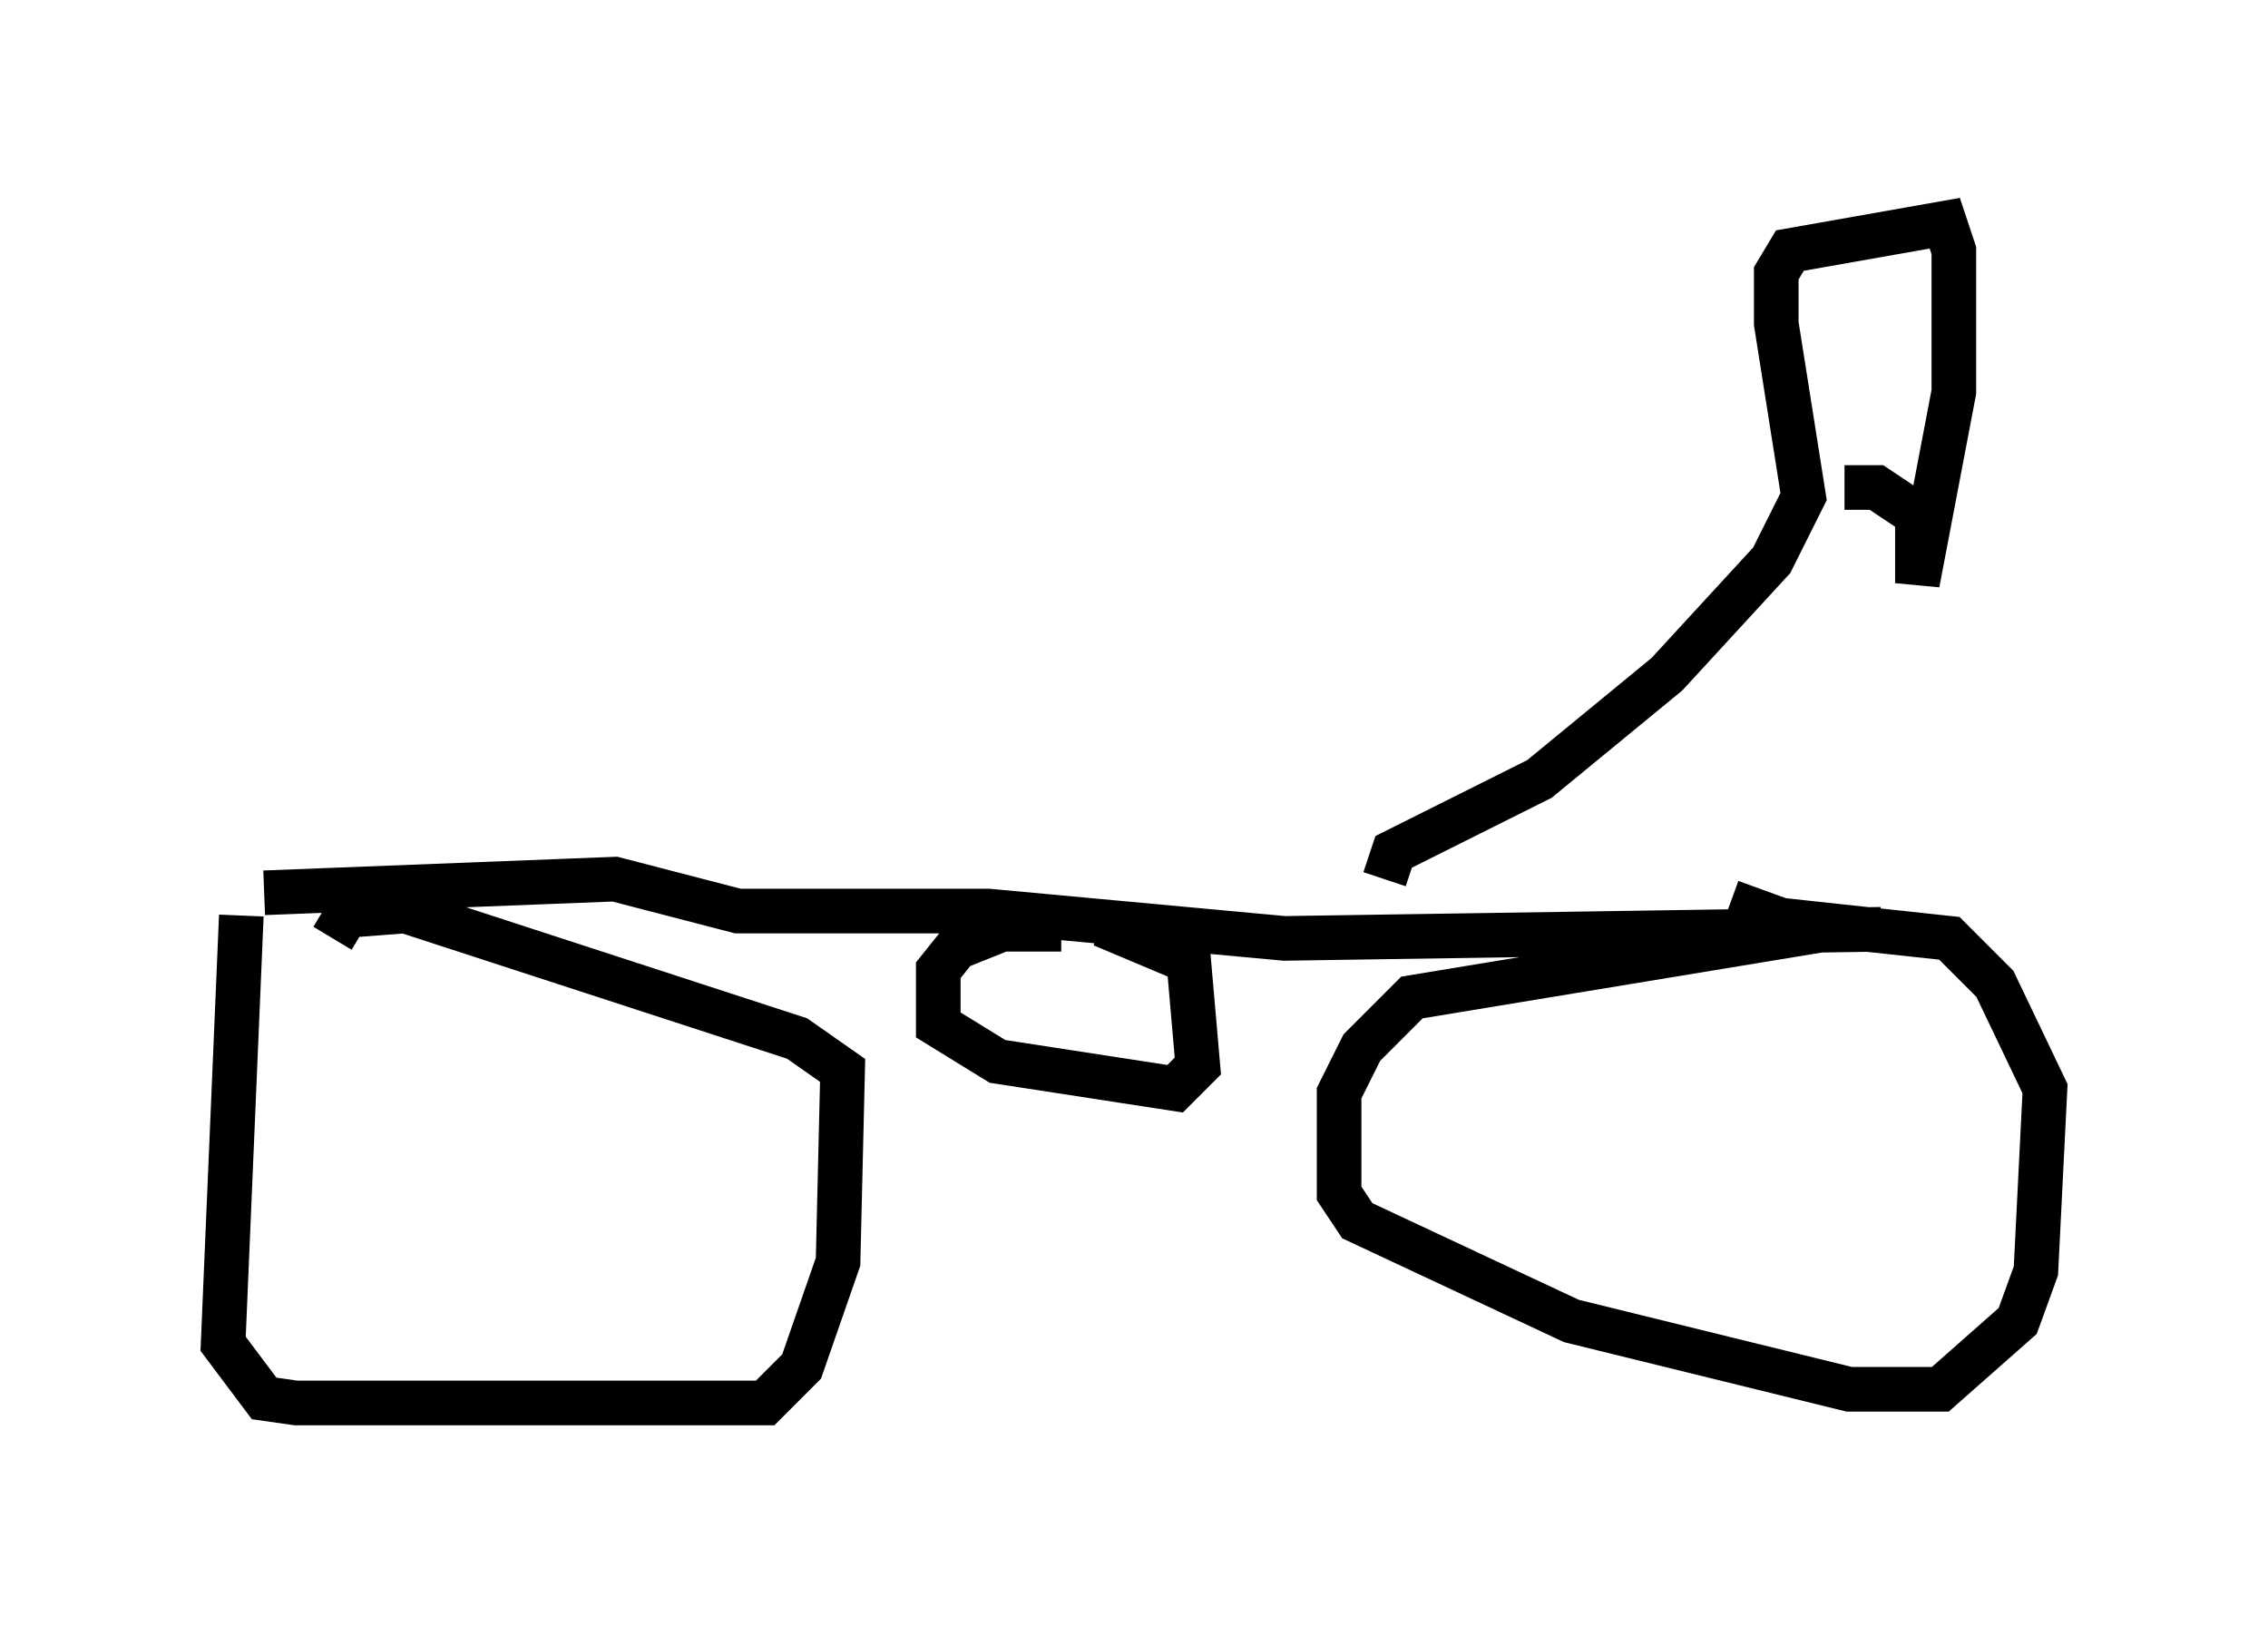 <?xml version="1.0" encoding="utf-8" ?>
<svg baseProfile="full" height="36.44" version="1.1" width="50.834" xmlns="http://www.w3.org/2000/svg" xmlns:ev="http://www.w3.org/2001/xml-events" xmlns:xlink="http://www.w3.org/1999/xlink"><defs /><rect fill="white" height="36.44" width="50.834" x="0" y="0" /><path d="M15.617, 21.946 m-10.208, -1.429 l-0.408, 9.596 0.919, 1.225 l0.715, 0.102 10.515, 0.0 l0.817, -0.817 0.817, -2.348 l0.102, -4.288 -1.021, -0.715 l-8.779, -2.858 -1.327, 0.102 l-0.306, 0.51 m33.484, -0.204 l-9.29, 1.531 -1.123, 1.123 l-0.51, 1.021 0.0, 2.246 l0.408, 0.613 4.798, 2.246 l6.227, 1.531 2.042, 0.0 l1.735, -1.531 0.408, -1.123 l0.204, -4.083 -1.123, -2.348 l-1.021, -1.021 -3.777, -0.408 l-1.123, -0.408 m-32.871, -0.204 l7.861, -0.306 2.756, 0.715 l5.615, 0.0 6.635, 0.613 l13.373, -0.204 m-18.375, 0.0 l-1.327, 0.0 -1.021, 0.408 l-0.408, 0.51 0.0, 1.225 l1.327, 0.817 3.981, 0.613 l0.51, -0.51 -0.204, -2.348 l-1.94, -0.817 m6.329, -1.021 l0.204, -0.613 3.267, -1.633 l2.858, -2.348 2.348, -2.552 l0.715, -1.429 -0.613, -3.879 l0.0, -1.123 0.306, -0.51 l3.471, -0.613 0.204, 0.613 l0.0, 3.165 -0.817, 4.288 l0.0, -1.531 -0.919, -0.613 l-0.715, 0.0 " fill="none" stroke="black" stroke-width="1" /></svg>